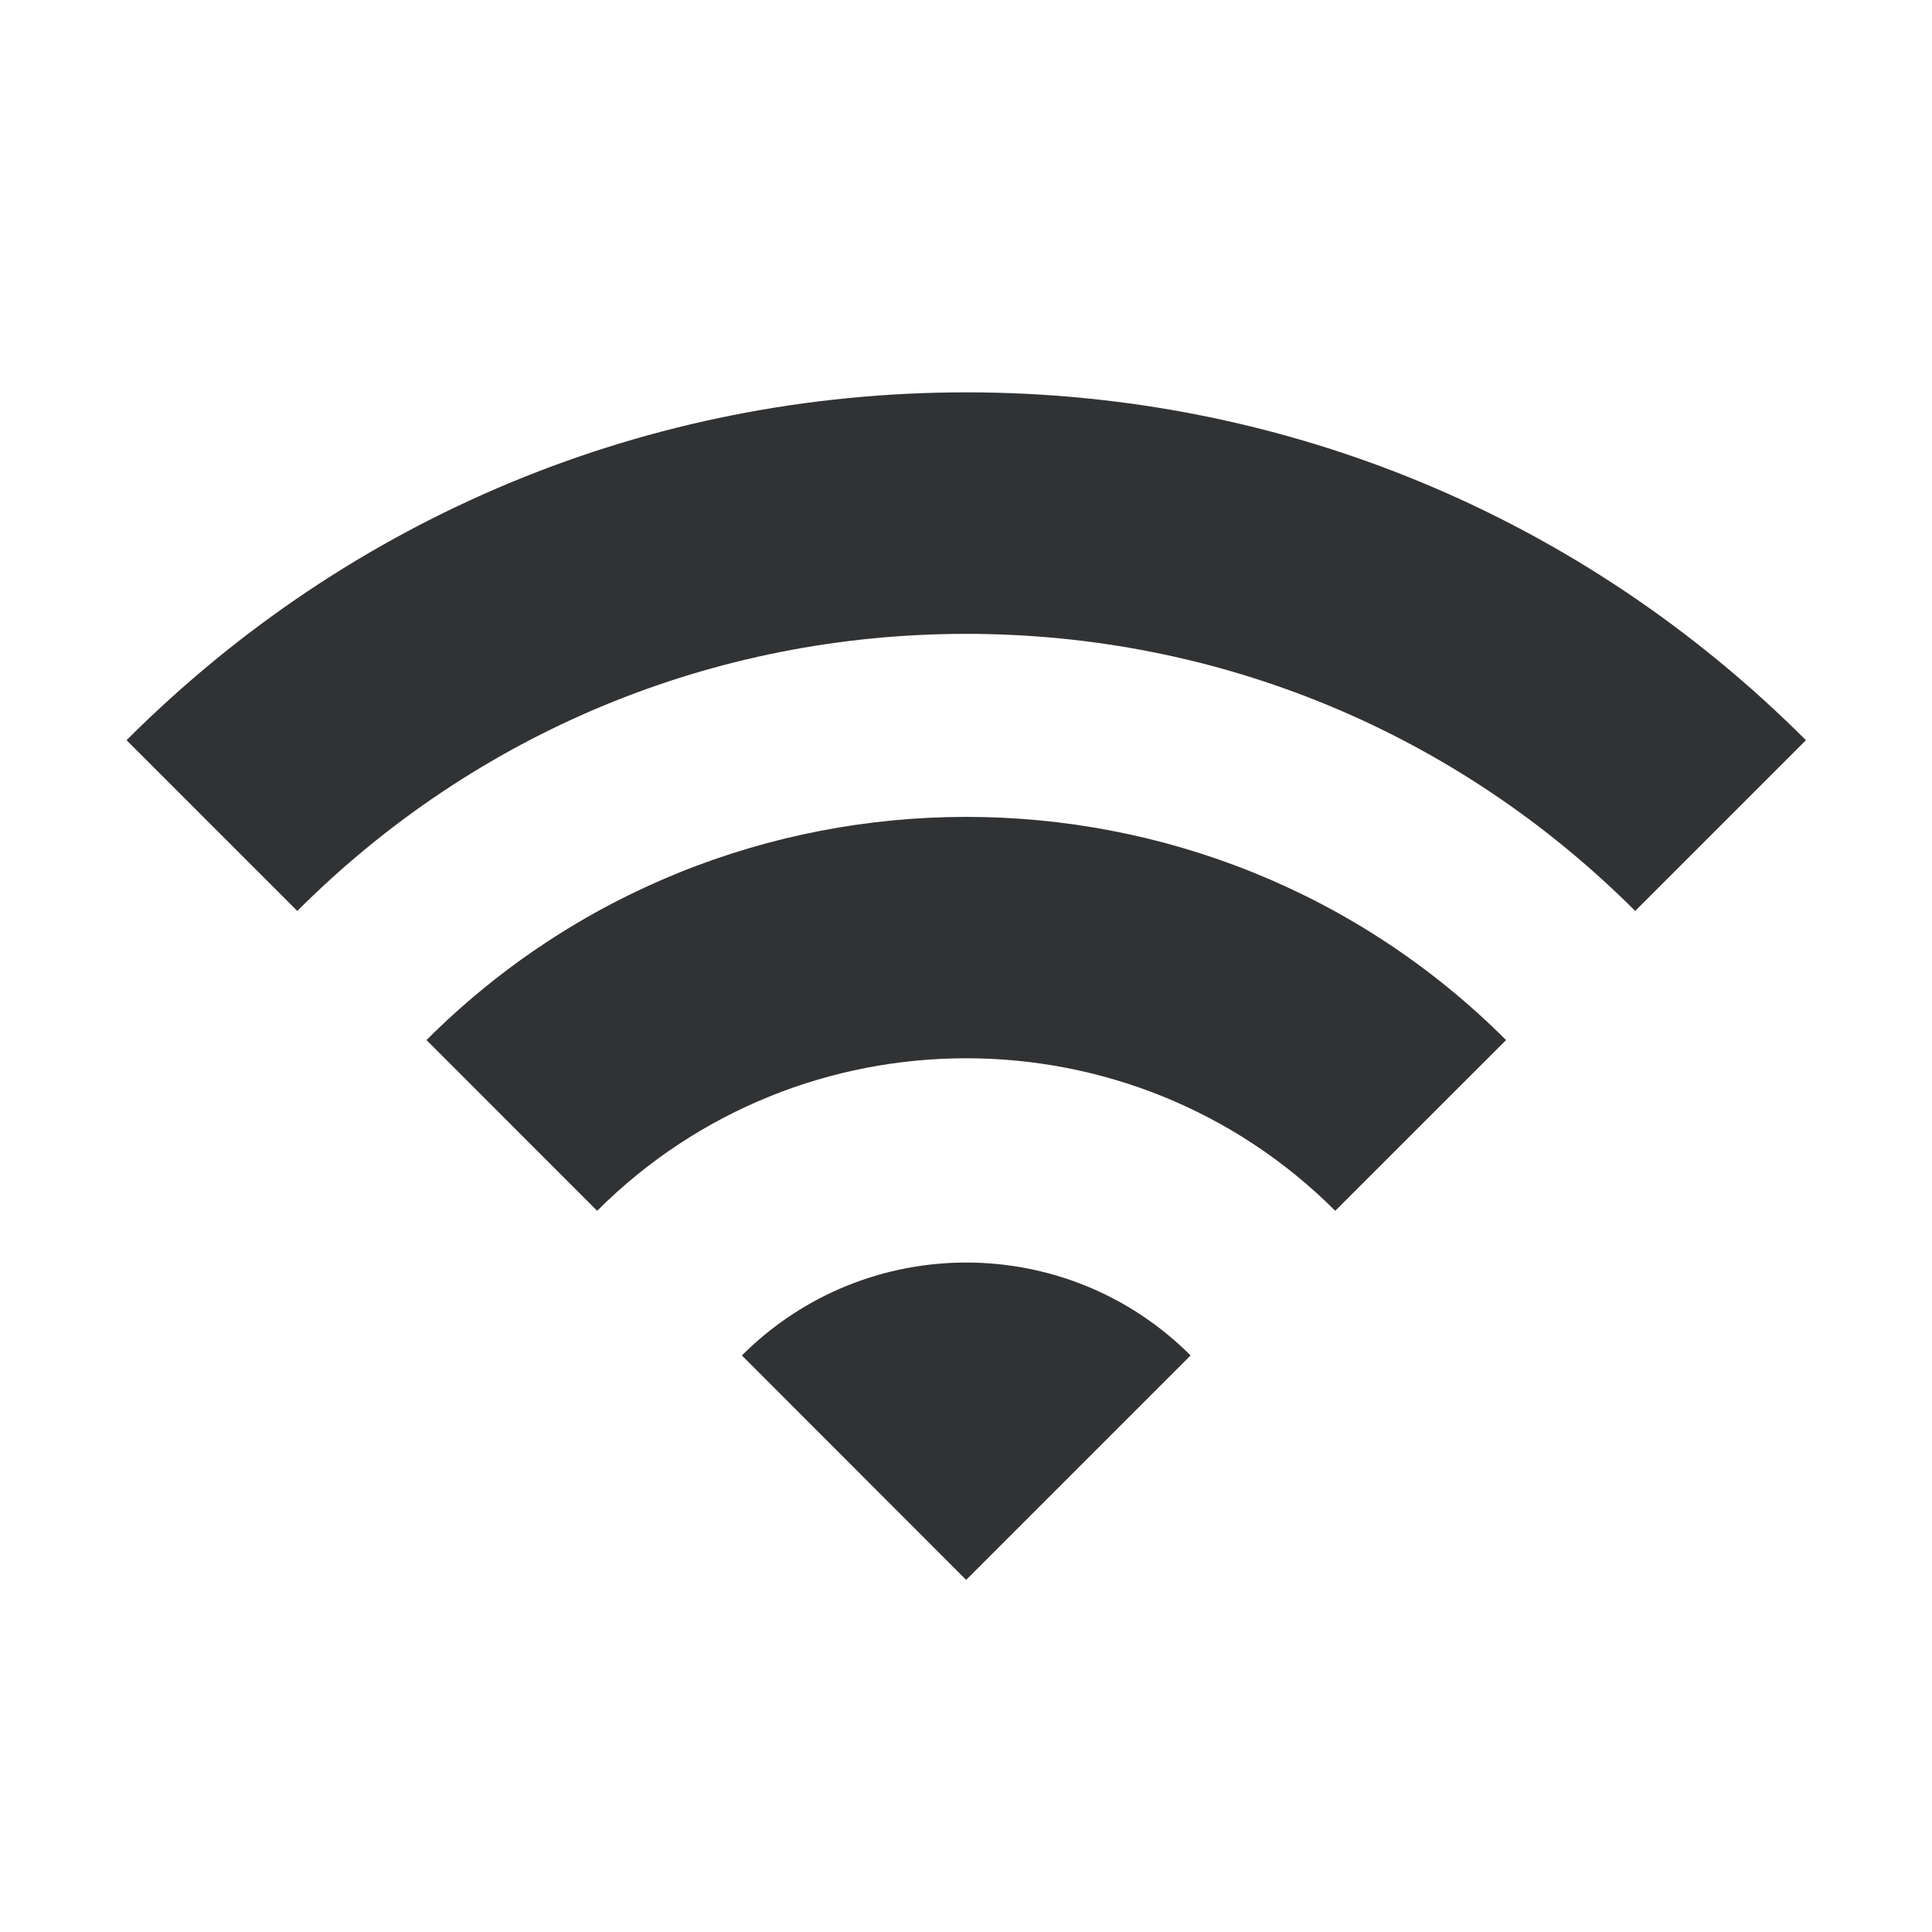 <svg width="24" height="24" viewBox="0 0 24 24" fill="none" xmlns="http://www.w3.org/2000/svg">
<path fill-rule="evenodd" clip-rule="evenodd" d="M12.003 4.874C8.063 4.874 4.358 6.408 1.572 9.195L3.693 11.316C5.913 9.097 8.864 7.874 12.003 7.874C15.142 7.874 18.093 9.097 20.313 11.316L22.434 9.195C19.648 6.408 15.943 4.874 12.003 4.874ZM5.298 12.92L7.418 15.041C9.945 12.515 14.059 12.514 16.587 15.041L18.709 12.92C15.011 9.223 8.995 9.224 5.298 12.92ZM12.002 19.626L9.216 16.838C10.755 15.299 13.252 15.299 14.79 16.838L12.002 19.626Z" fill="#313234"/>
</svg>
